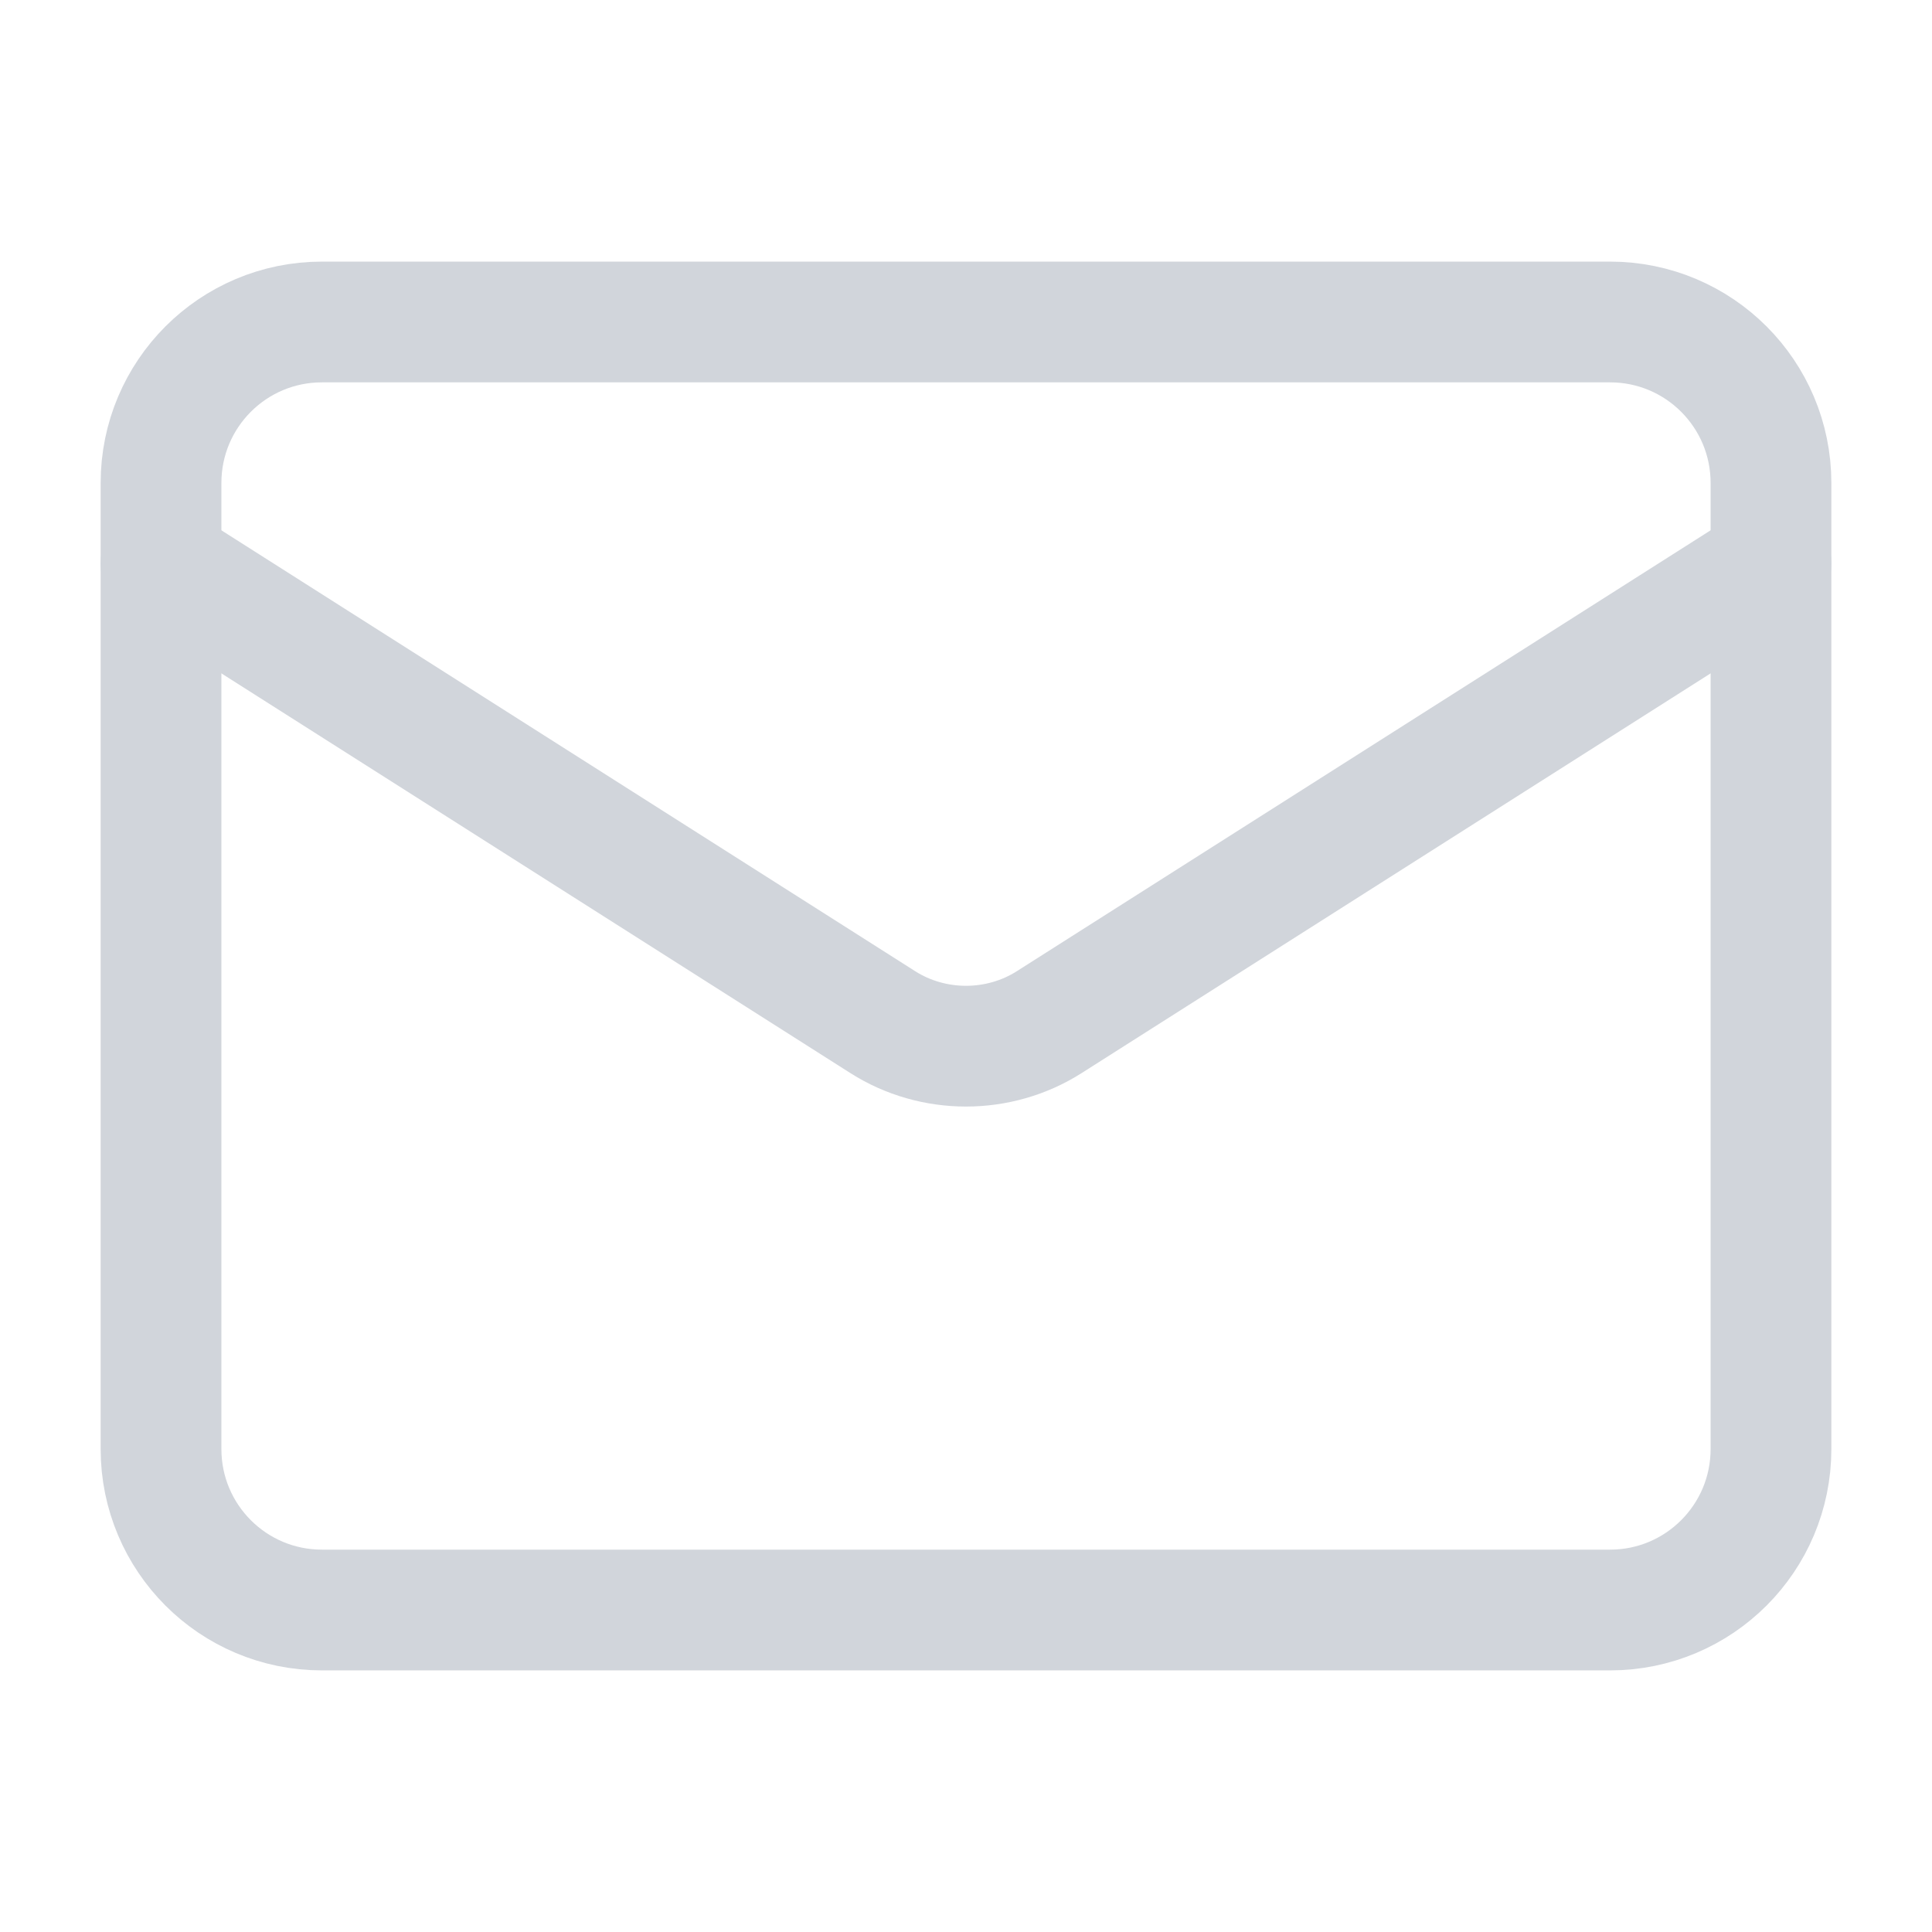 <?xml version="1.0" encoding="UTF-8"?>
<svg xmlns="http://www.w3.org/2000/svg" xmlns:xlink="http://www.w3.org/1999/xlink" width="24px" height="24px" viewBox="0 0 24 24" version="1.1">
<g id="surface1">
<path style="fill:none;stroke-width:2;stroke-linecap:round;stroke-linejoin:round;stroke:rgb(81.961%,83.529%,85.882%);stroke-opacity:1;stroke-miterlimit:4;" d="M 26.667 5.333 L 5.333 5.333 C 3.859 5.333 2.667 6.526 2.667 8 L 2.667 24 C 2.667 25.474 3.859 26.667 5.333 26.667 L 26.667 26.667 C 28.141 26.667 29.333 25.474 29.333 24 L 29.333 8 C 29.333 6.526 28.141 5.333 26.667 5.333 Z M 26.667 5.333 " transform="matrix(0.75,0,0,0.75,0,0)"/>
<path style="fill:none;stroke-width:2;stroke-linecap:round;stroke-linejoin:round;stroke:rgb(81.961%,83.529%,85.882%);stroke-opacity:1;stroke-miterlimit:4;" d="M 29.333 9.333 L 17.375 16.932 C 16.964 17.193 16.484 17.328 16 17.328 C 15.516 17.328 15.036 17.193 14.625 16.932 L 2.667 9.333 " transform="matrix(0.75,0,0,0.75,0,0)"/>
</g>
</svg>
